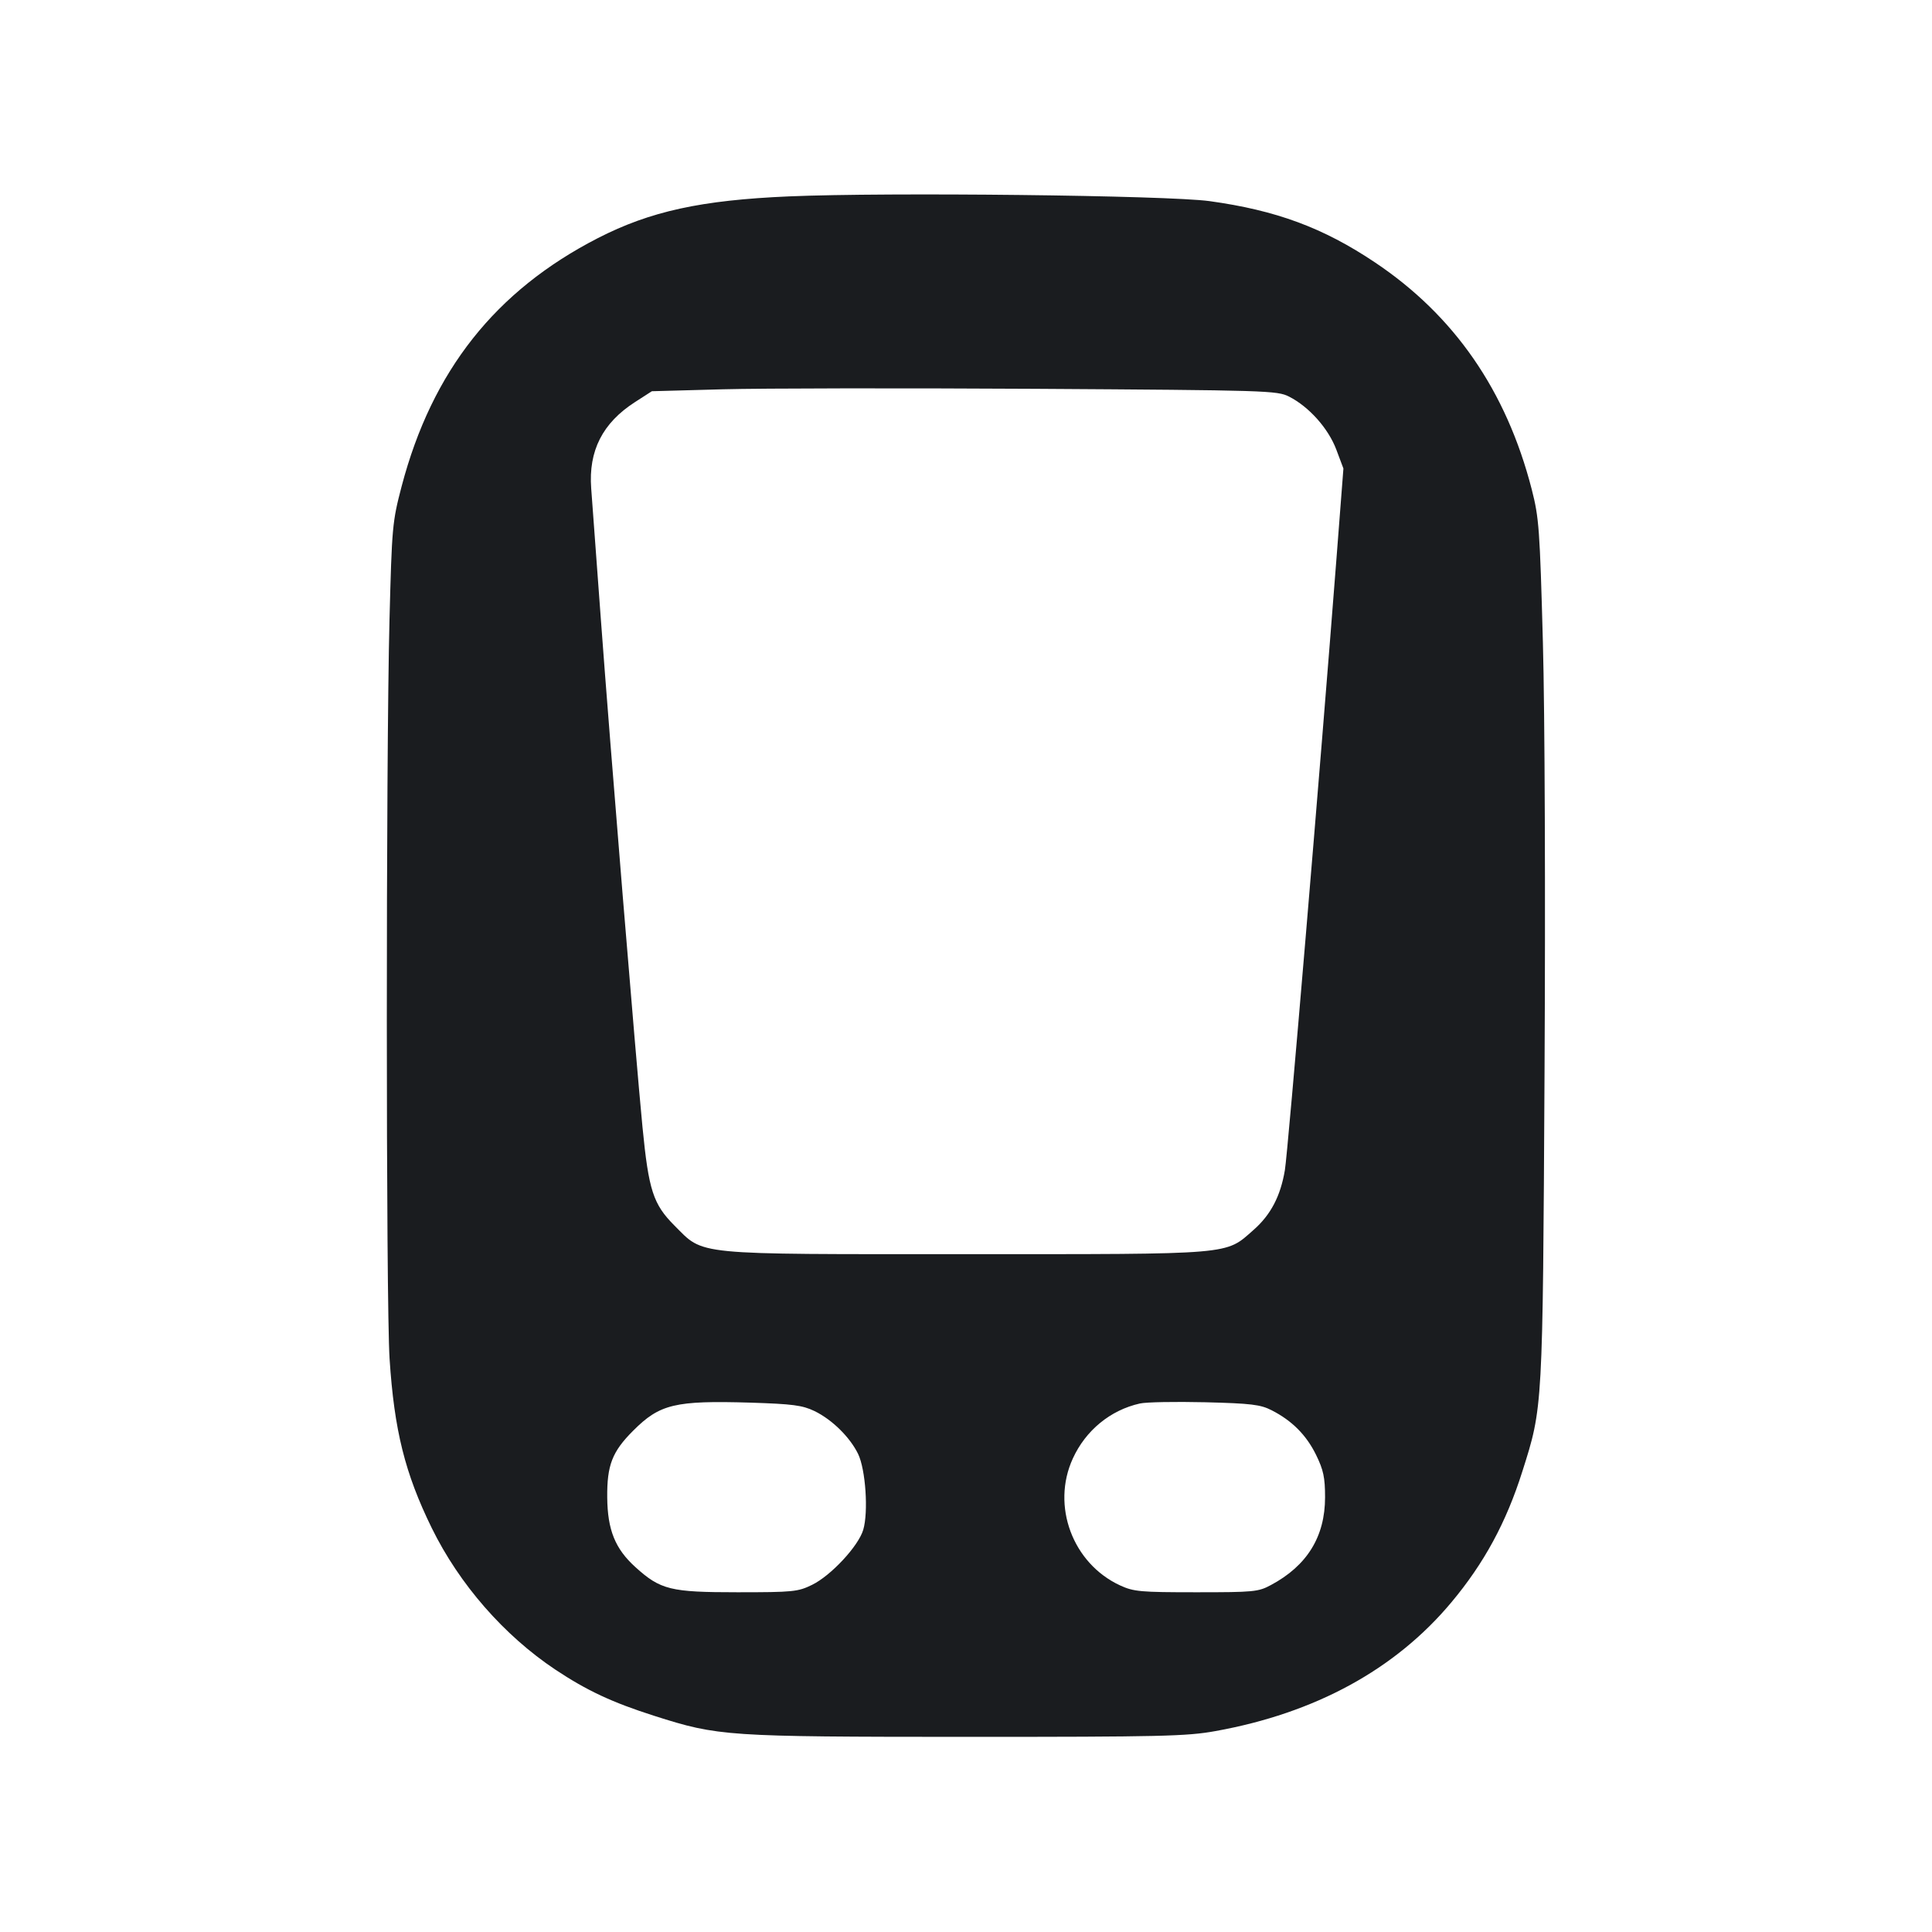 <svg width="20" height="20" viewBox="0 0 20 20" fill="none" xmlns="http://www.w3.org/2000/svg"><path d="M8.167 2.033 C 7.257 2.072,6.732 2.187,6.189 2.465 C 5.128 3.010,4.473 3.838,4.158 5.033 C 4.061 5.403,4.057 5.452,4.032 6.417 C 3.995 7.844,3.995 13.492,4.033 14.067 C 4.081 14.806,4.192 15.251,4.469 15.817 C 4.755 16.400,5.217 16.929,5.749 17.284 C 6.076 17.501,6.336 17.623,6.775 17.763 C 7.438 17.974,7.514 17.979,10.000 17.980 C 12.023 17.980,12.284 17.974,12.583 17.920 C 13.615 17.734,14.443 17.283,15.024 16.588 C 15.363 16.183,15.592 15.761,15.759 15.233 C 15.972 14.562,15.970 14.598,15.989 11.100 C 15.999 9.273,15.992 7.377,15.972 6.650 C 15.940 5.474,15.932 5.360,15.856 5.064 C 15.593 4.044,15.055 3.266,14.233 2.716 C 13.697 2.357,13.210 2.177,12.521 2.082 C 12.084 2.022,9.186 1.989,8.167 2.033 M13.345 4.106 C 13.551 4.211,13.750 4.434,13.833 4.653 L 13.907 4.850 13.835 5.783 C 13.666 7.968,13.332 11.932,13.301 12.113 C 13.256 12.382,13.155 12.575,12.978 12.731 C 12.680 12.993,12.795 12.983,10.000 12.983 C 7.143 12.983,7.294 12.998,6.981 12.686 C 6.762 12.466,6.715 12.323,6.651 11.667 C 6.581 10.947,6.318 7.746,6.218 6.383 C 6.172 5.760,6.128 5.162,6.120 5.055 C 6.091 4.666,6.238 4.378,6.574 4.162 L 6.748 4.050 7.482 4.030 C 7.886 4.019,9.342 4.017,10.717 4.025 C 13.118 4.040,13.222 4.043,13.345 4.106 M8.431 14.607 C 8.613 14.695,8.798 14.877,8.883 15.051 C 8.961 15.212,8.991 15.653,8.936 15.837 C 8.886 16.005,8.603 16.310,8.407 16.406 C 8.260 16.478,8.211 16.483,7.633 16.483 C 6.941 16.483,6.838 16.458,6.578 16.223 C 6.368 16.033,6.289 15.838,6.286 15.501 C 6.283 15.168,6.337 15.028,6.554 14.811 C 6.830 14.534,6.988 14.497,7.767 14.520 C 8.205 14.534,8.306 14.547,8.431 14.607 M13.164 14.599 C 13.374 14.706,13.523 14.855,13.624 15.061 C 13.700 15.217,13.717 15.294,13.717 15.500 C 13.717 15.907,13.531 16.208,13.157 16.408 C 13.026 16.479,12.977 16.483,12.383 16.483 C 11.806 16.483,11.736 16.477,11.595 16.412 C 11.104 16.185,10.881 15.588,11.106 15.098 C 11.239 14.807,11.495 14.597,11.800 14.529 C 11.864 14.514,12.167 14.509,12.473 14.516 C 12.952 14.528,13.049 14.540,13.164 14.599 " fill="#1A1C1F" stroke="none" fill-rule="evenodd"></path></svg>
